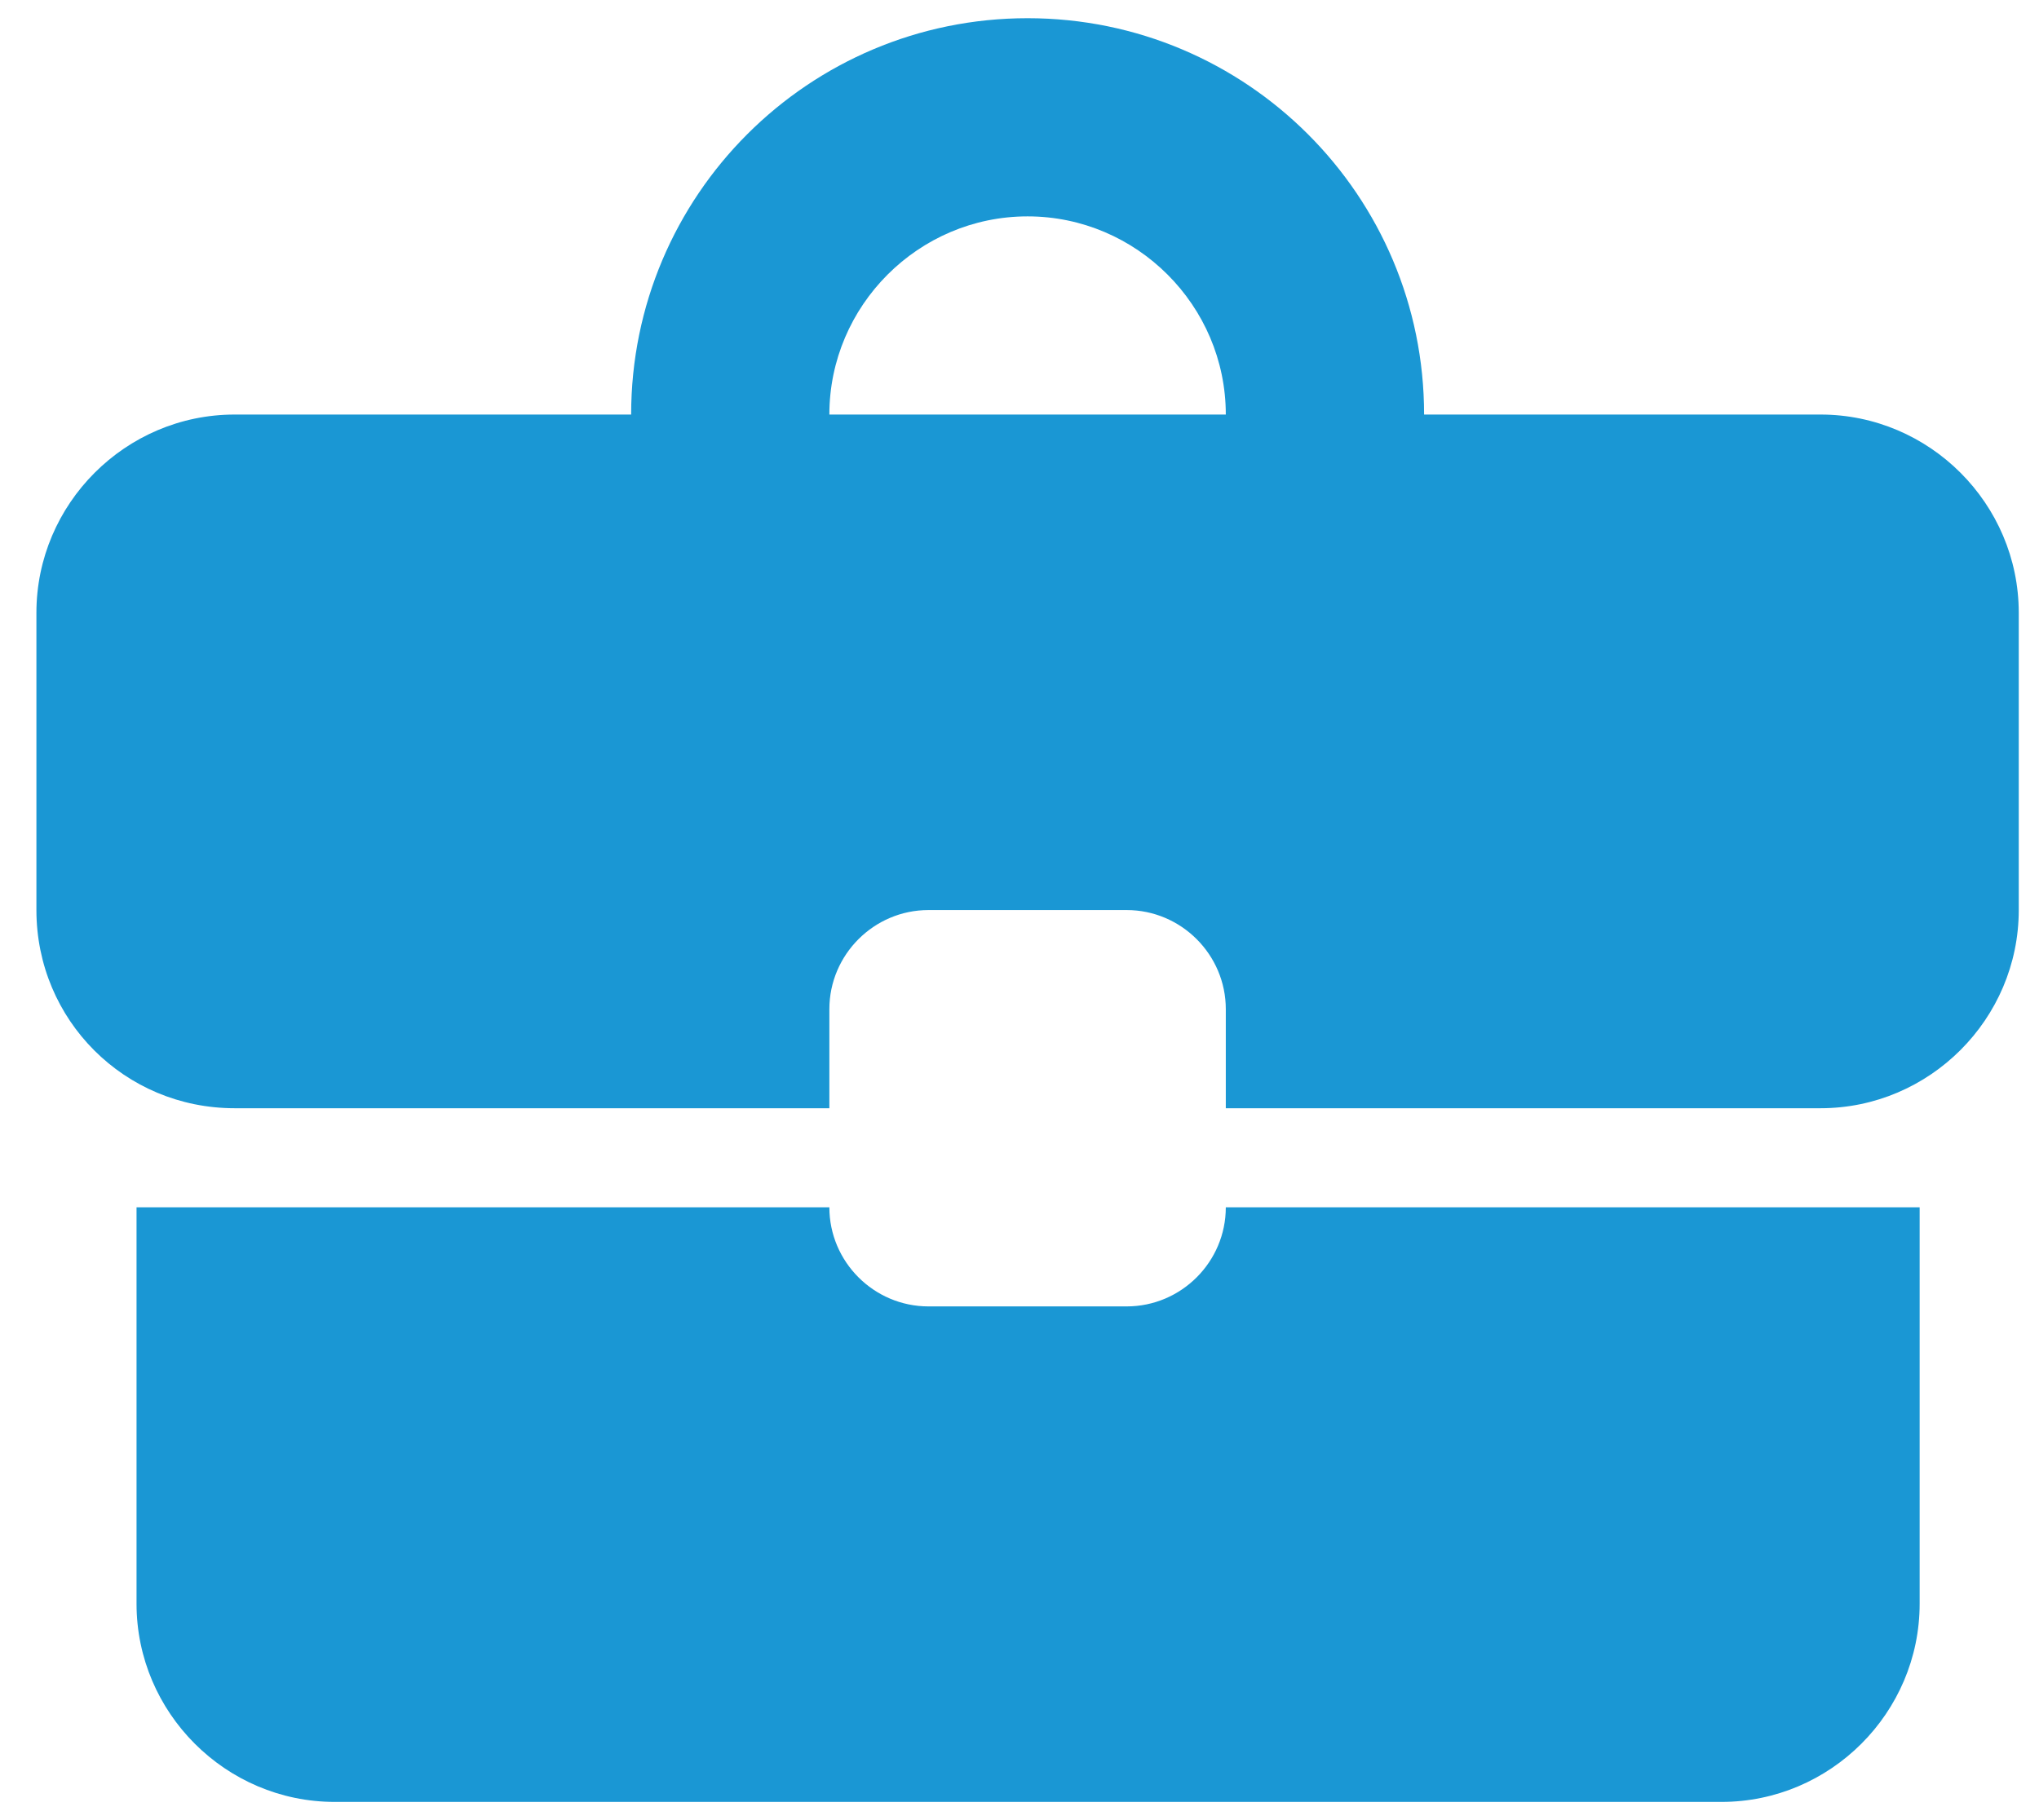 <svg width="28" height="25" viewBox="0 0 28 25" fill="none" xmlns="http://www.w3.org/2000/svg">
<path d="M15.472 17.944H12.75C12.001 17.944 11.389 17.332 11.389 16.583H1.875V22.028C1.875 23.525 3.1 24.75 4.597 24.75H23.639C25.136 24.75 26.361 23.525 26.361 22.028V16.583H16.833C16.833 17.332 16.221 17.944 15.472 17.944ZM25 5.694H19.556C19.556 2.686 17.119 0.25 14.111 0.25C11.103 0.25 8.667 2.686 8.667 5.694H3.222C1.725 5.694 0.5 6.919 0.5 8.417V12.5C0.5 14.011 1.711 15.222 3.222 15.222H11.389V13.861C11.389 13.113 12.001 12.5 12.75 12.5H15.472C16.221 12.5 16.833 13.113 16.833 13.861V15.222H25C26.497 15.222 27.722 13.997 27.722 12.5V8.417C27.722 6.919 26.497 5.694 25 5.694ZM11.389 5.694C11.389 4.197 12.614 2.972 14.111 2.972C15.608 2.972 16.833 4.197 16.833 5.694H11.375H11.389Z" fill="#1A97D4"/>
</svg>
